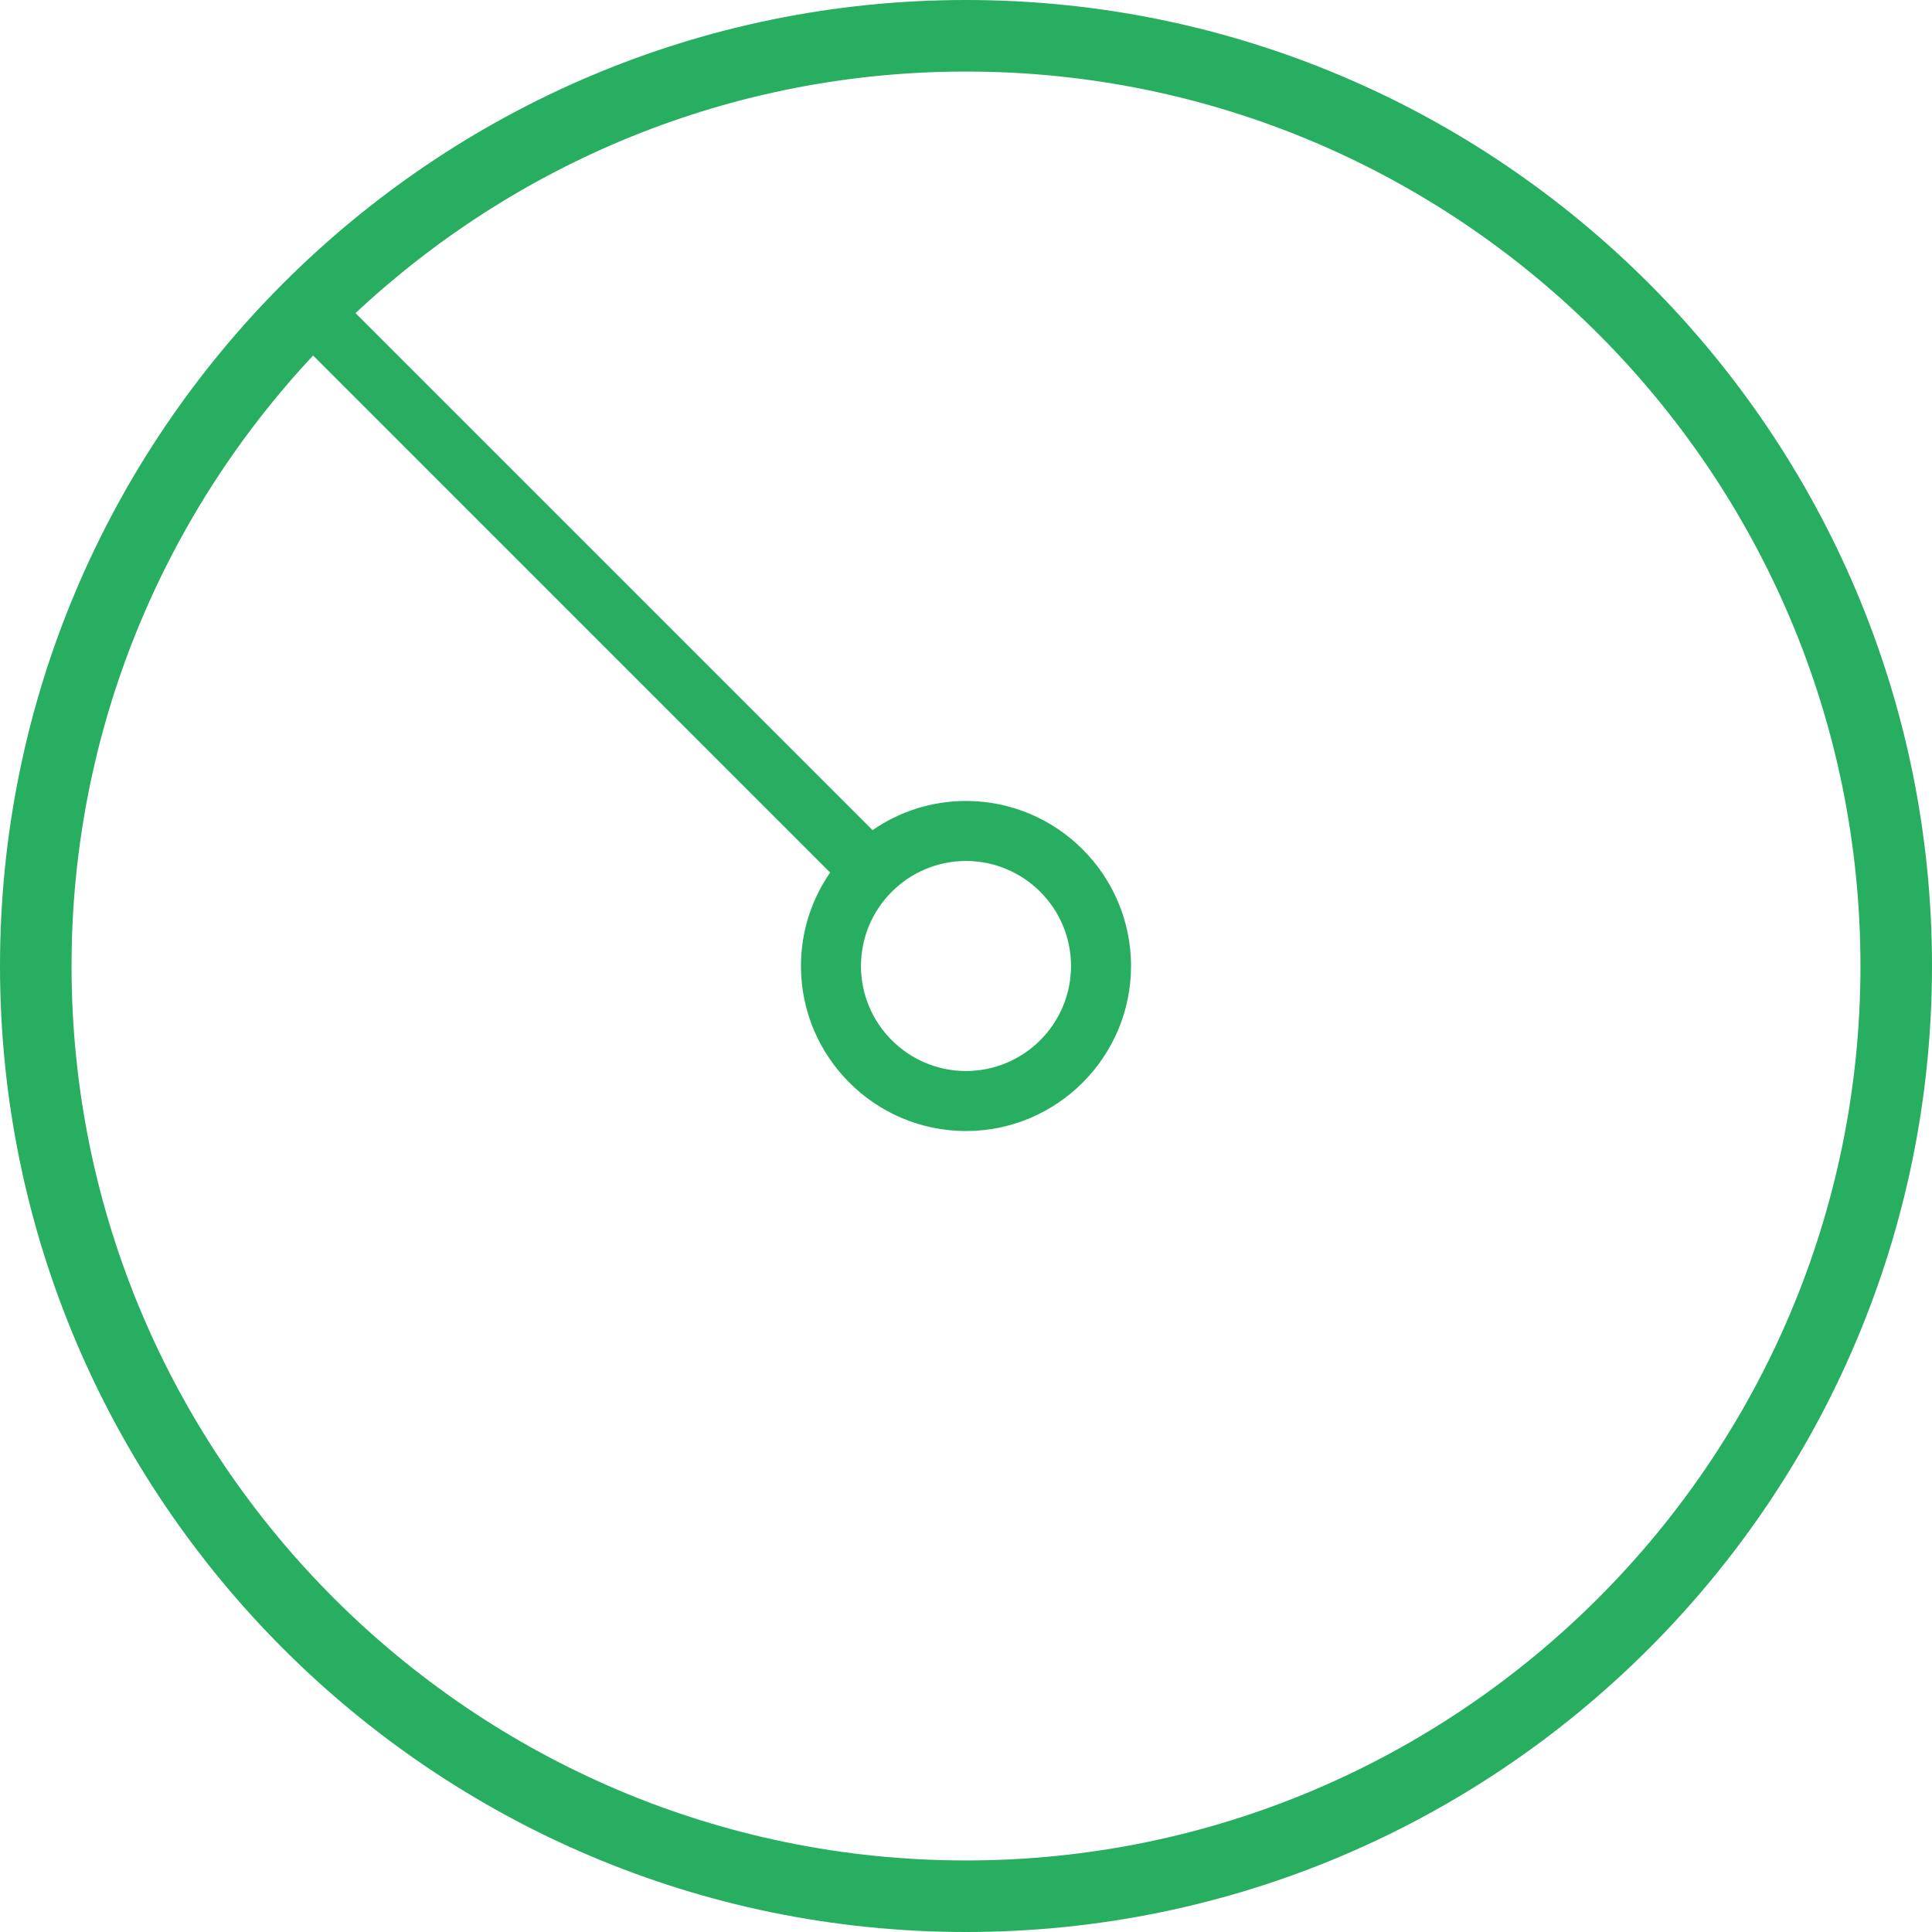 <?xml version="1.0" encoding="UTF-8"?>
<svg width="64px" height="64px" viewBox="0 0 64 64" version="1.1" xmlns="http://www.w3.org/2000/svg" xmlns:xlink="http://www.w3.org/1999/xlink">
    <!-- Generator: Sketch 49.3 (51167) - http://www.bohemiancoding.com/sketch -->
    <title>Radius</title>
    <desc>Created with Sketch.</desc>
    <defs></defs>
    <g id="Radius" stroke="none" stroke-width="1" fill="none" fill-rule="evenodd">
        <path d="M32,28.521 C33.918,28.521 35.479,30.082 35.479,32 C35.479,33.918 33.918,35.479 32,35.479 C30.082,35.479 28.521,33.918 28.521,32 C28.521,30.082 30.082,28.521 32,28.521 M32,61.63 C15.662,61.63 2.37,48.338 2.37,32 C2.37,24.189 5.415,17.077 10.372,11.777 L27.499,28.905 C26.891,29.785 26.533,30.852 26.533,32 C26.533,35.014 28.986,37.467 32,37.467 C35.014,37.467 37.467,35.014 37.467,32 C37.467,28.986 35.014,26.533 32,26.533 C30.852,26.533 29.785,26.891 28.905,27.499 L11.777,10.372 C17.078,5.415 24.188,2.37 32,2.37 C48.338,2.37 61.63,15.662 61.63,32 C61.63,48.338 48.338,61.63 32,61.63 M32,0 C14.355,0 0,14.355 0,32 C0,49.645 14.355,64 32,64 C49.645,64 64,49.645 64,32 C64,14.355 49.645,0 32,0" id="Page-1" fill="#27ae60"></path>
    </g>
</svg>